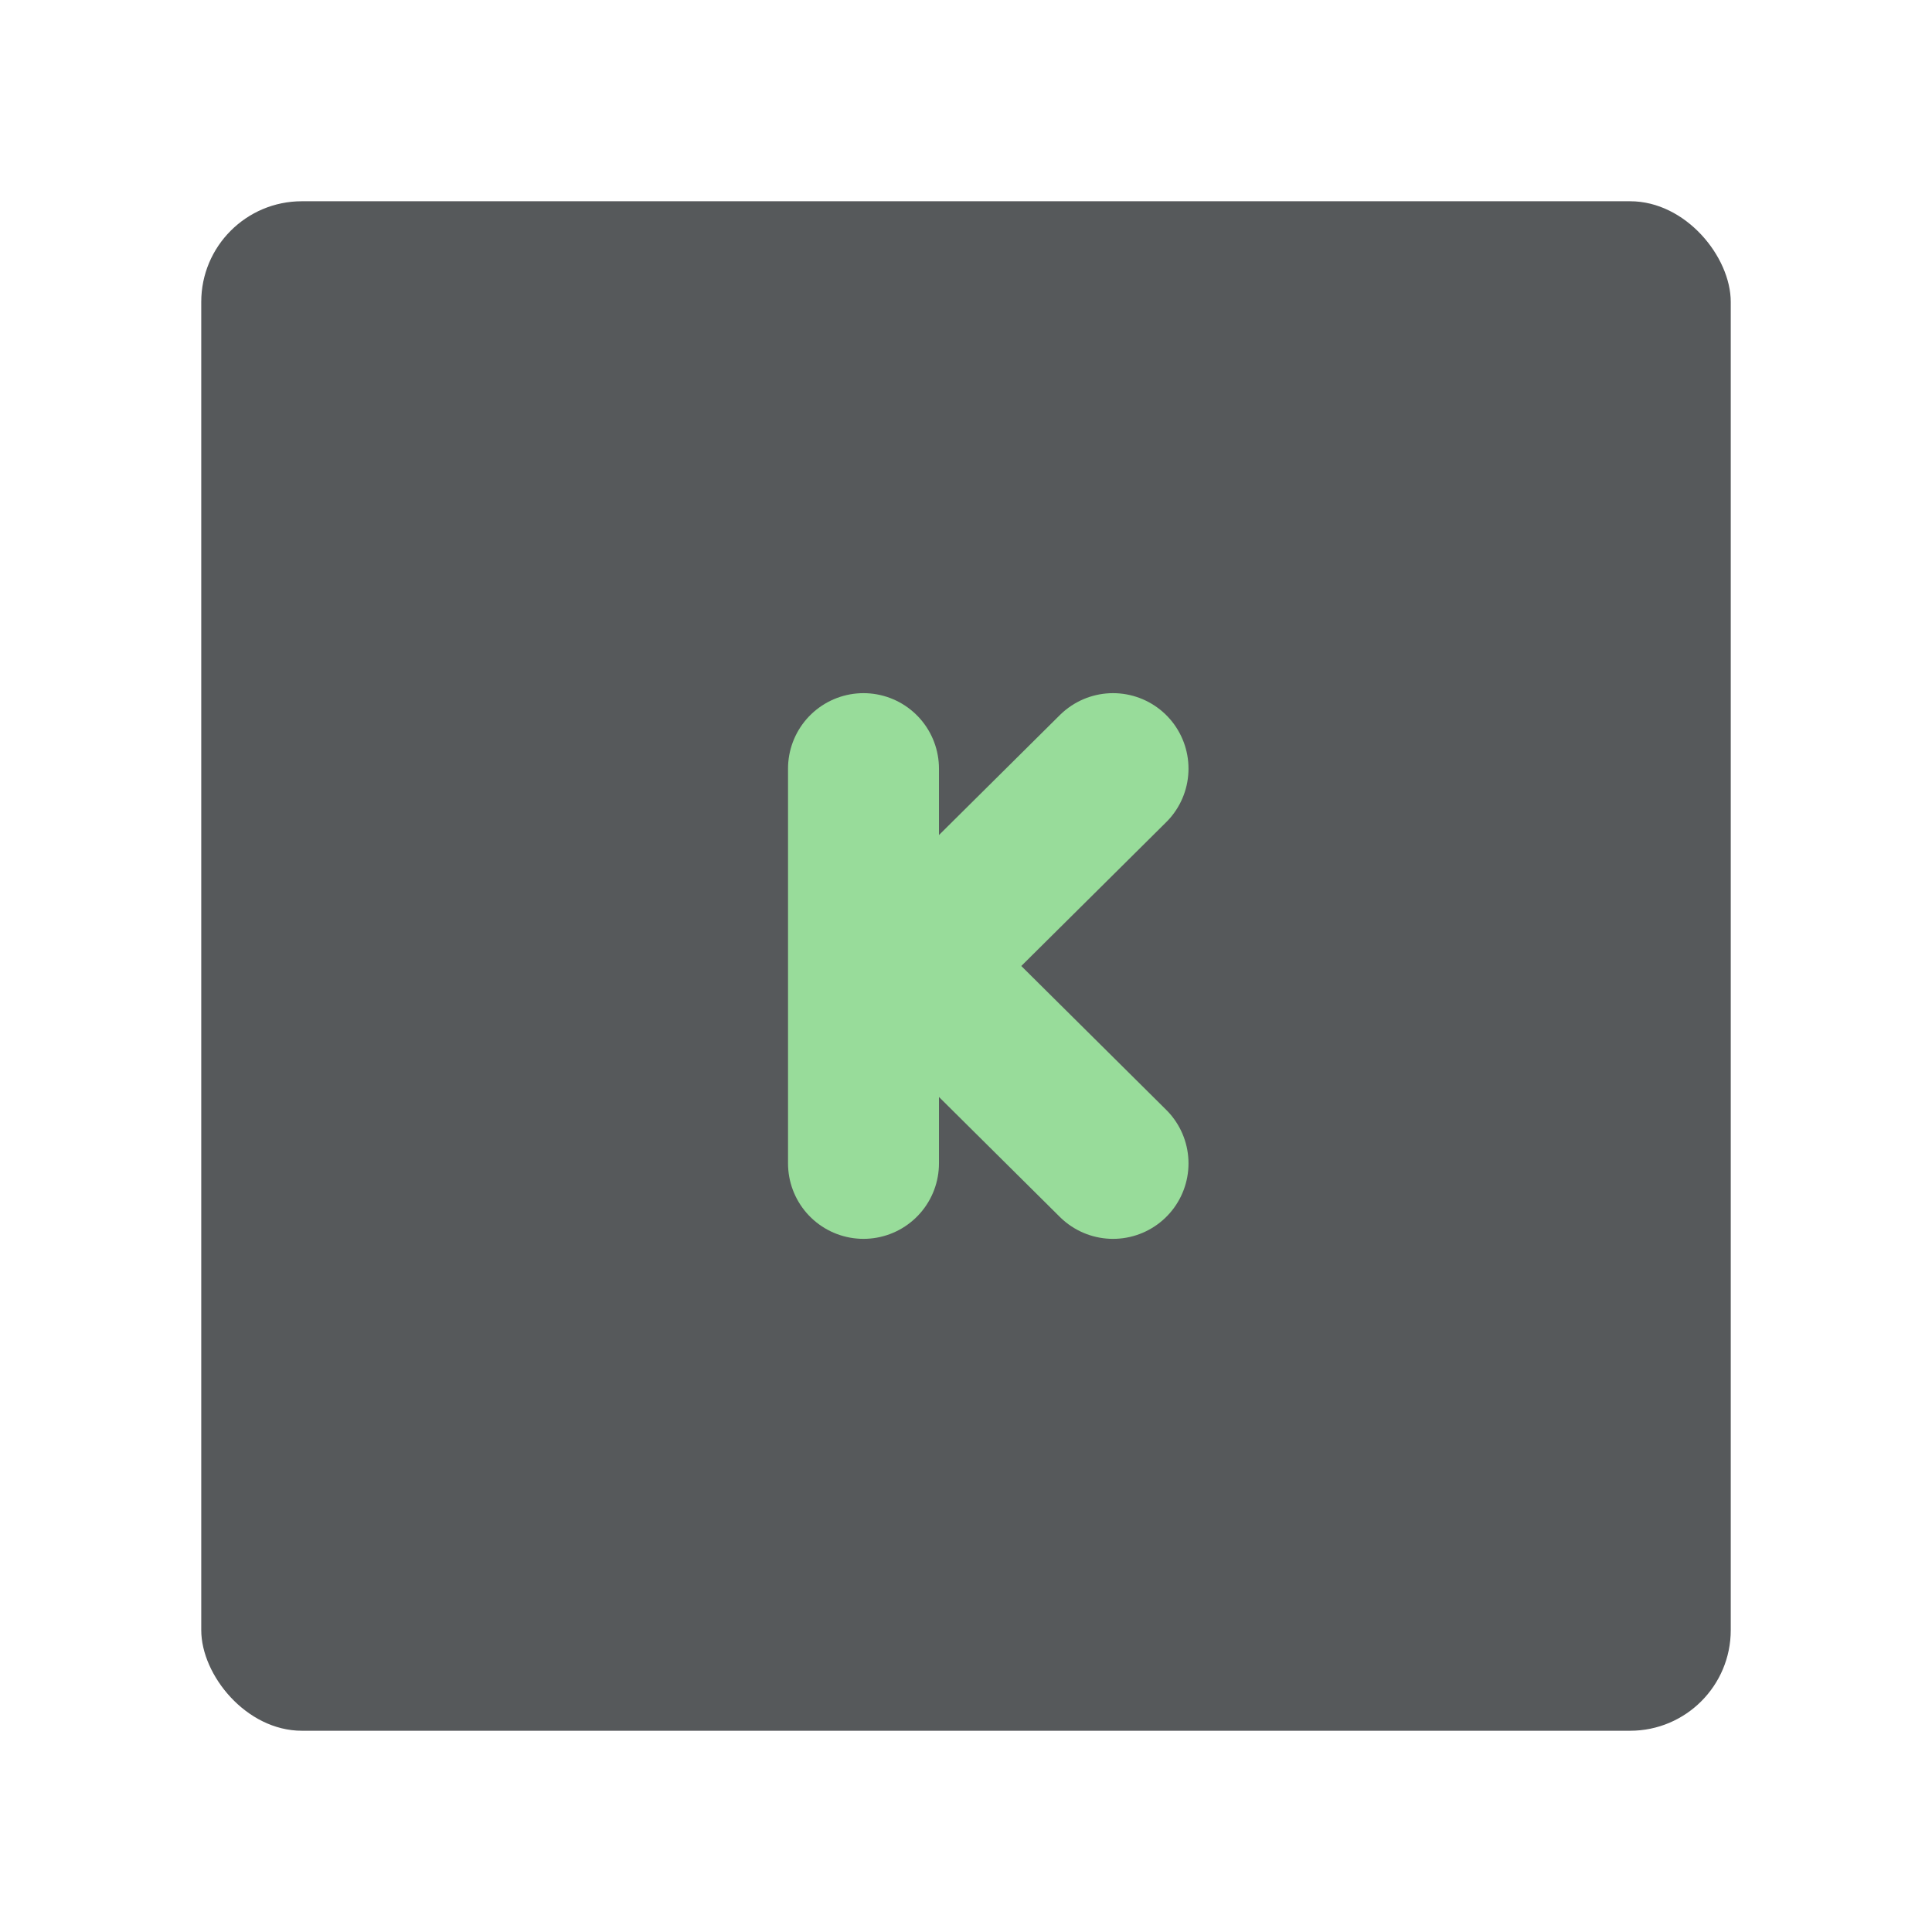 <svg xmlns="http://www.w3.org/2000/svg" width="192" height="192" fill="none"><rect width="152" height="152" x="20" y="20" fill="#56595B" rx="10"/><path stroke="#98DC9A" stroke-linecap="round" stroke-width="15" d="M85.813 76.385v39.23m24.799-39.23L90.848 96l19.764 19.616"/></svg>